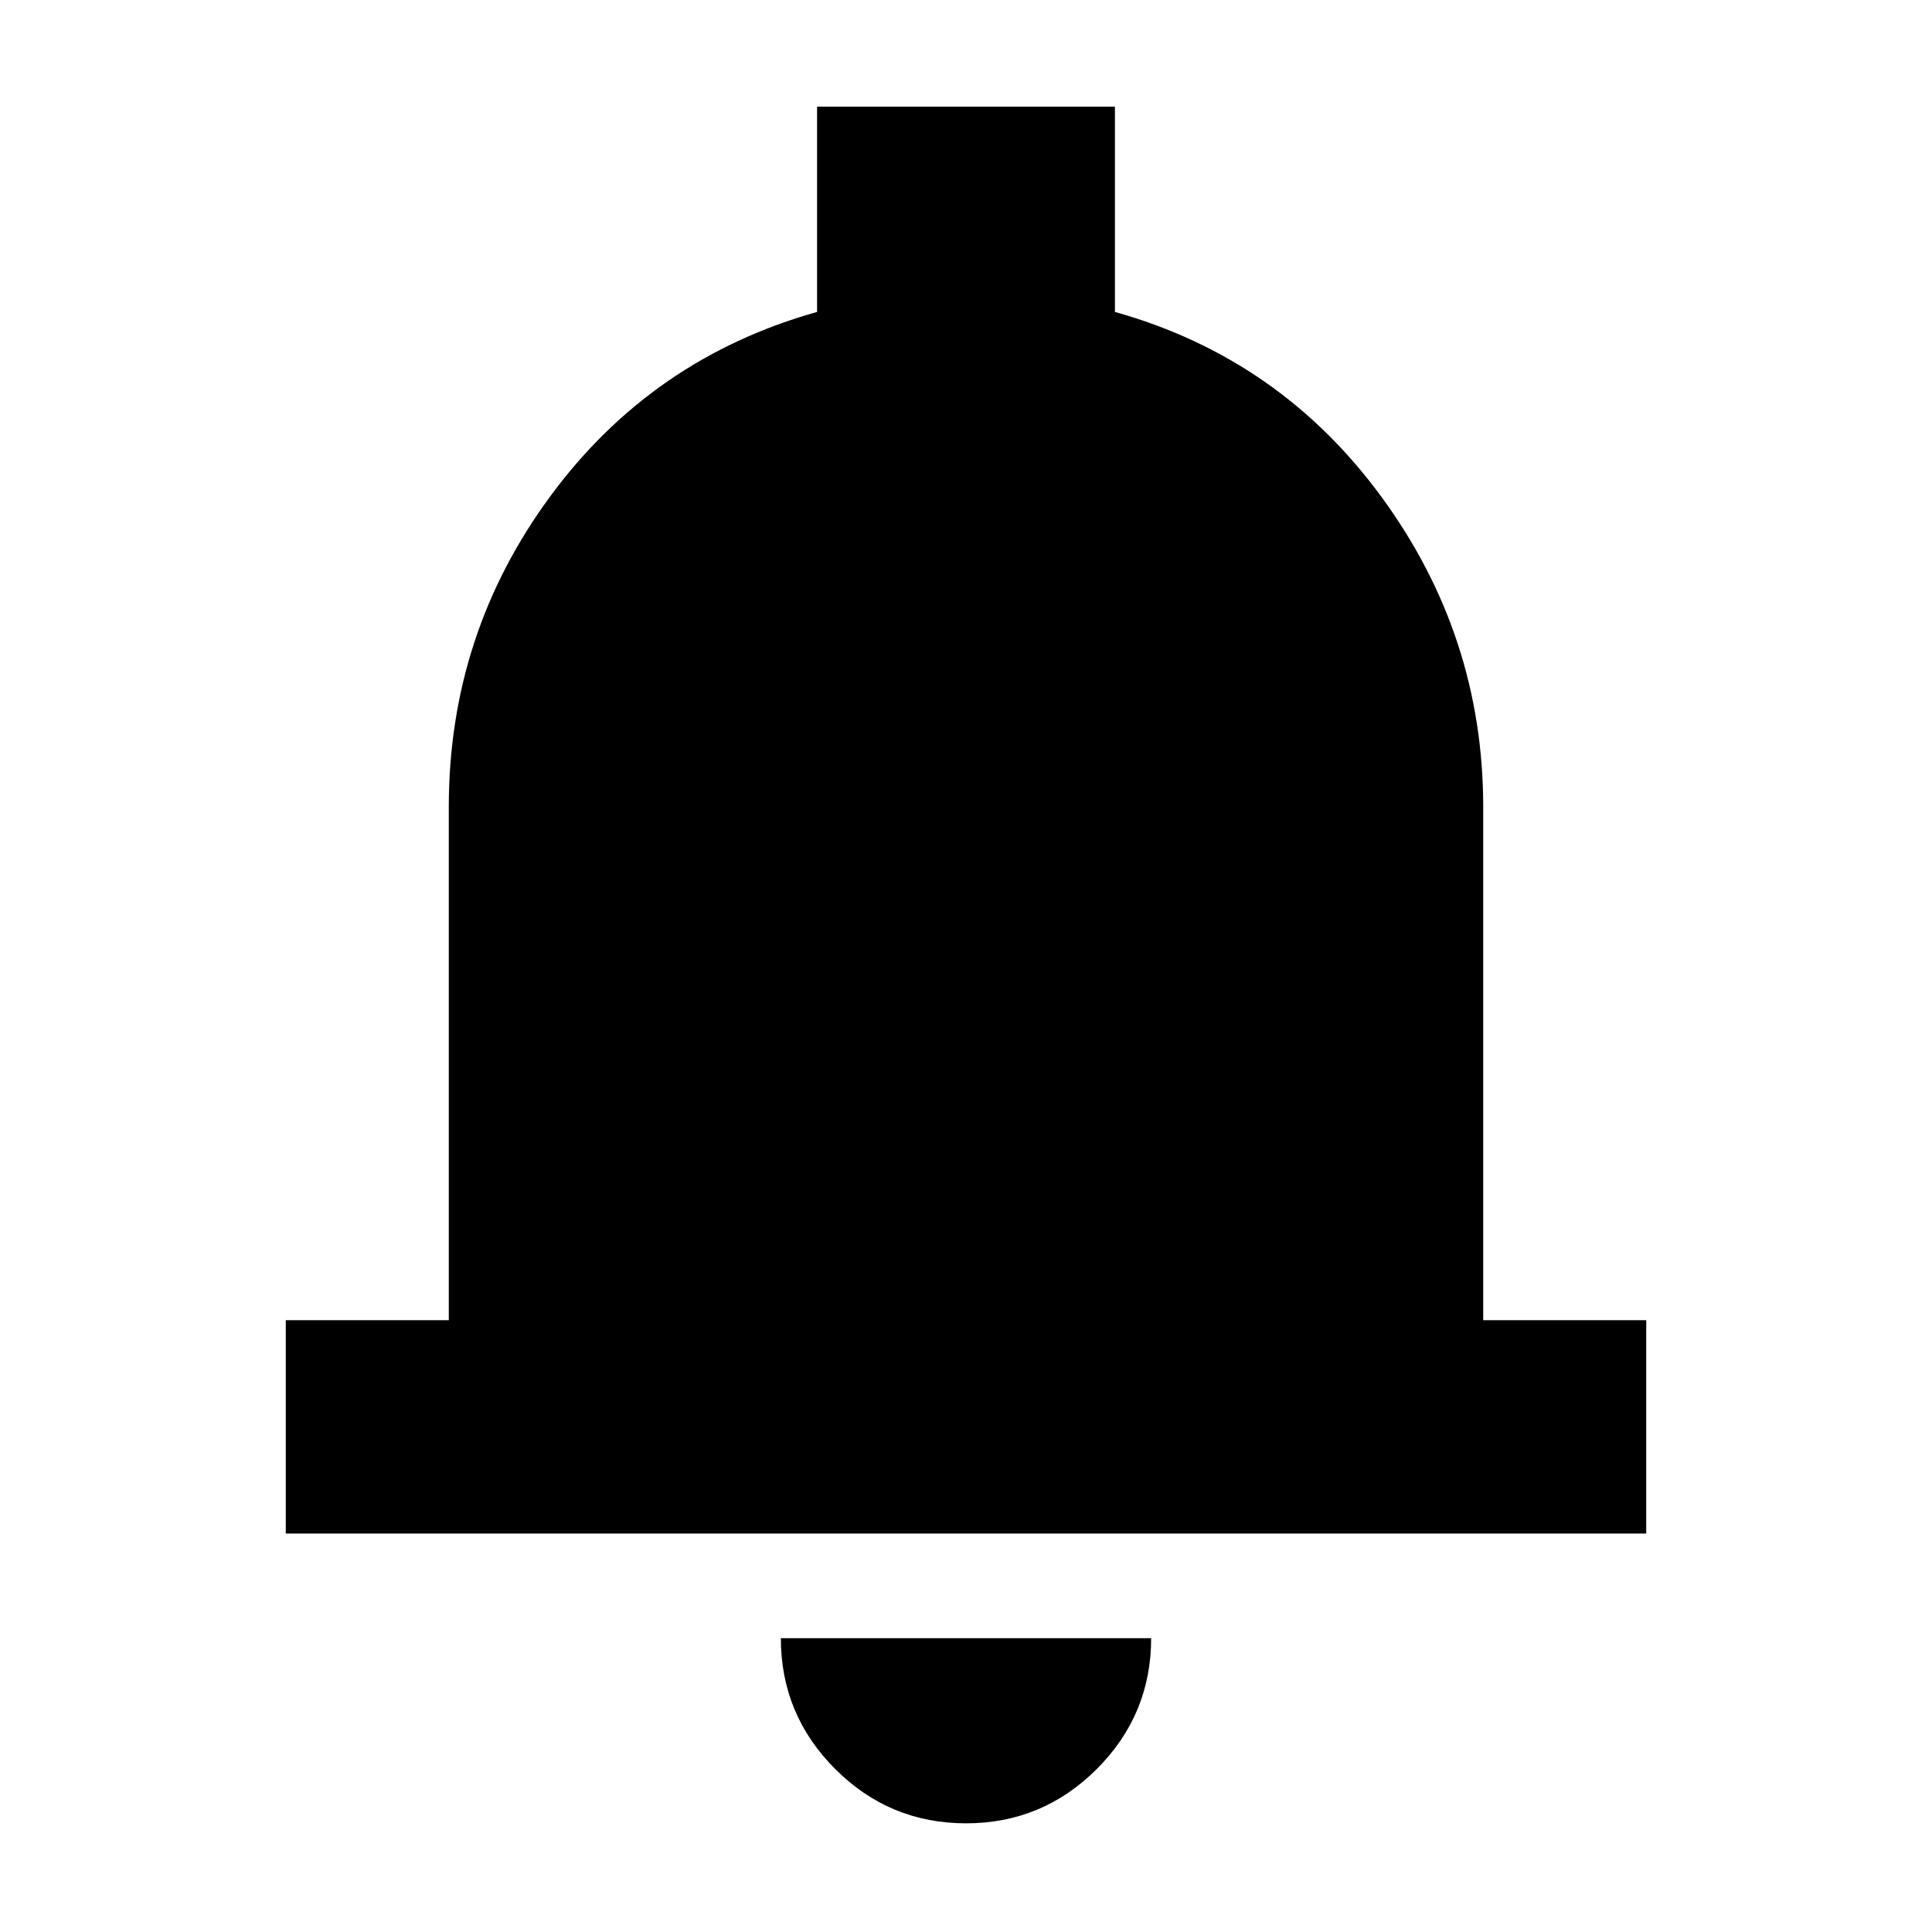 <svg xmlns="http://www.w3.org/2000/svg" height="24" width="24"><path d="M3.55 19.05V16.4h2.025v-6.375q0-2.15 1.263-3.863Q8.1 4.45 10.15 3.875v-2.55h3.7v2.55q2.05.575 3.313 2.3 1.262 1.725 1.262 3.85V16.4h2.025v2.65Zm8.45 3.6q-.95 0-1.625-.675T9.7 20.35h4.6q0 .95-.675 1.625T12 22.65Z"/></svg>